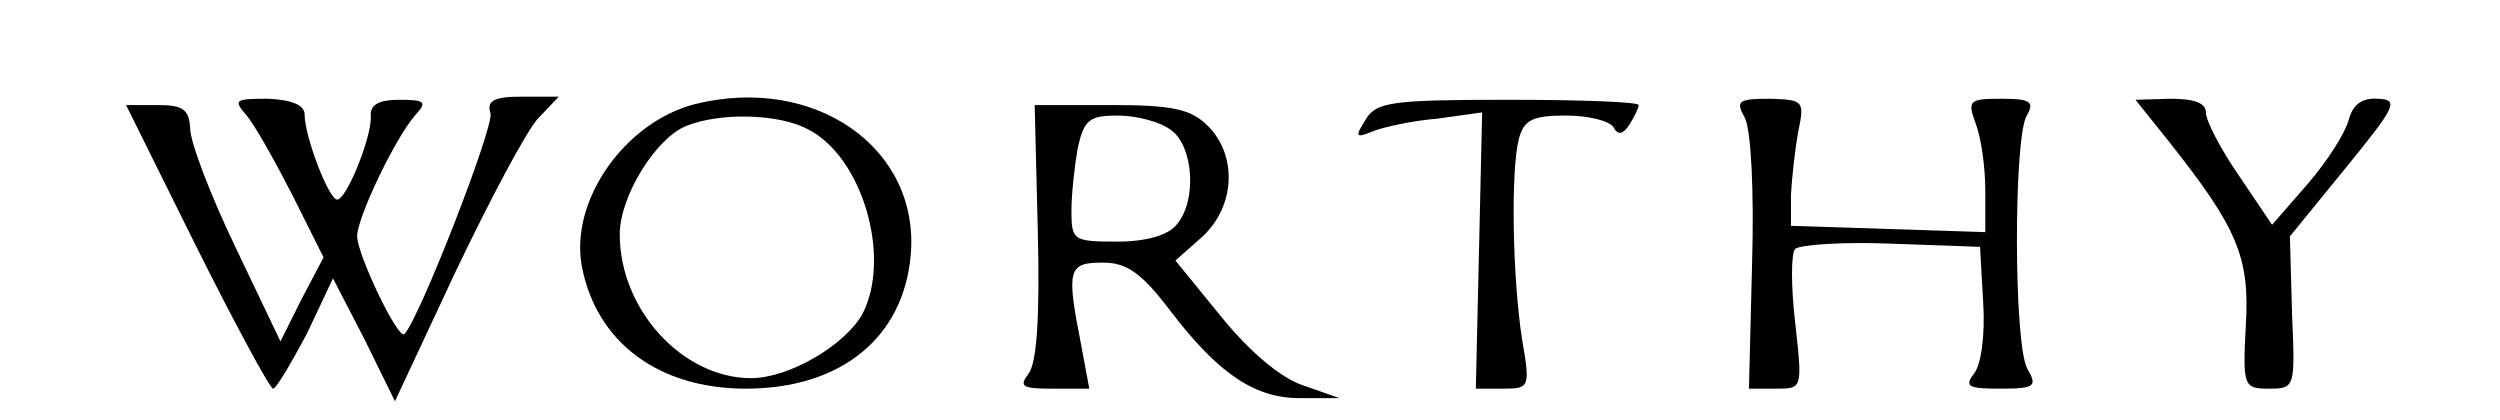 <?xml version="1.0" standalone="no"?>
<!DOCTYPE svg PUBLIC "-//W3C//DTD SVG 20010904//EN"
 "http://www.w3.org/TR/2001/REC-SVG-20010904/DTD/svg10.dtd">
<svg version="1.0" xmlns="http://www.w3.org/2000/svg"
 width="238pt" height="40pt" viewBox="0 0 238 40"
 preserveAspectRatio="xMidYMid meet">

<g transform="translate(0,40) scale(0.1,-0.1)"
fill="#000000" stroke="none">
<path d="M234 291 c8 -9 27 -43 44 -76 l30 -60 -21 -40 -20 -40 -43 90 c-24
50 -43 100 -43 113 -1 18 -7 22 -31 22 l-30 0 67 -135 c37 -74 70 -135 73
-135 3 0 17 24 32 52 l25 53 30 -58 29 -59 58 124 c32 67 67 133 78 145 l20
21 -35 0 c-27 0 -34 -4 -30 -16 3 -14 -68 -196 -82 -210 -6 -6 -45 76 -45 93
0 18 36 93 55 115 12 13 10 15 -15 15 -20 0 -28 -5 -27 -16 1 -19 -23 -79 -32
-79 -8 0 -31 60 -31 81 0 9 -12 14 -35 15 -31 0 -33 -1 -21 -15z"/>
<path d="M662 301 c-67 -17 -120 -92 -108 -155 14 -72 73 -116 156 -116 90 0
150 48 157 127 9 102 -91 172 -205 144z m107 -24 c52 -26 80 -122 52 -176 -17
-30 -70 -61 -106 -61 -65 0 -125 65 -125 137 0 36 34 91 63 103 32 13 88 12
116 -3z"/>
<path d="M1300 286 c-10 -16 -10 -18 7 -11 10 4 37 10 61 12 l43 6 -3 -132 -3
-131 26 0 c25 0 26 1 18 47 -9 58 -11 160 -3 191 5 18 13 22 45 22 21 0 41 -5
45 -11 4 -8 9 -7 15 2 5 8 9 16 9 19 0 3 -56 5 -124 5 -111 0 -126 -2 -136
-19z"/>
<path d="M1661 288 c6 -11 9 -71 7 -138 l-3 -120 26 0 c25 0 25 0 18 63 -4 34
-4 66 0 70 4 4 46 7 92 5 l84 -3 3 -53 c2 -31 -2 -60 -9 -68 -9 -12 -5 -14 25
-14 33 0 36 2 26 19 -13 24 -13 216 -1 240 8 14 5 17 -24 17 -31 0 -32 -2 -24
-24 5 -13 9 -41 9 -63 l0 -40 -92 3 -93 3 0 30 c1 17 4 44 7 60 6 29 5 30 -27
31 -30 0 -33 -2 -24 -18z"/>
<path d="M2065 265 c65 -82 77 -110 73 -175 -3 -58 -2 -60 22 -60 25 0 25 1
22 72 l-2 73 53 65 c48 59 51 65 31 66 -15 1 -24 -5 -28 -20 -3 -12 -20 -39
-39 -61 l-34 -39 -31 46 c-18 26 -32 53 -32 61 0 9 -11 13 -34 13 l-33 -1 32
-40z"/>
<path d="M988 179 c2 -82 -1 -125 -9 -135 -9 -12 -6 -14 23 -14 l35 0 -8 43
c-14 71 -12 77 21 77 23 0 37 -10 65 -47 46 -60 81 -83 125 -82 l35 0 -34 12
c-22 7 -52 33 -78 65 l-44 54 26 23 c31 29 33 77 5 105 -16 16 -33 20 -92 20
l-73 0 3 -121z m127 97 c21 -15 25 -67 5 -90 -8 -10 -29 -16 -56 -16 -42 0
-44 1 -44 29 0 16 3 43 6 60 6 27 11 31 38 31 18 0 41 -6 51 -14z"/>
</g>
</svg>
